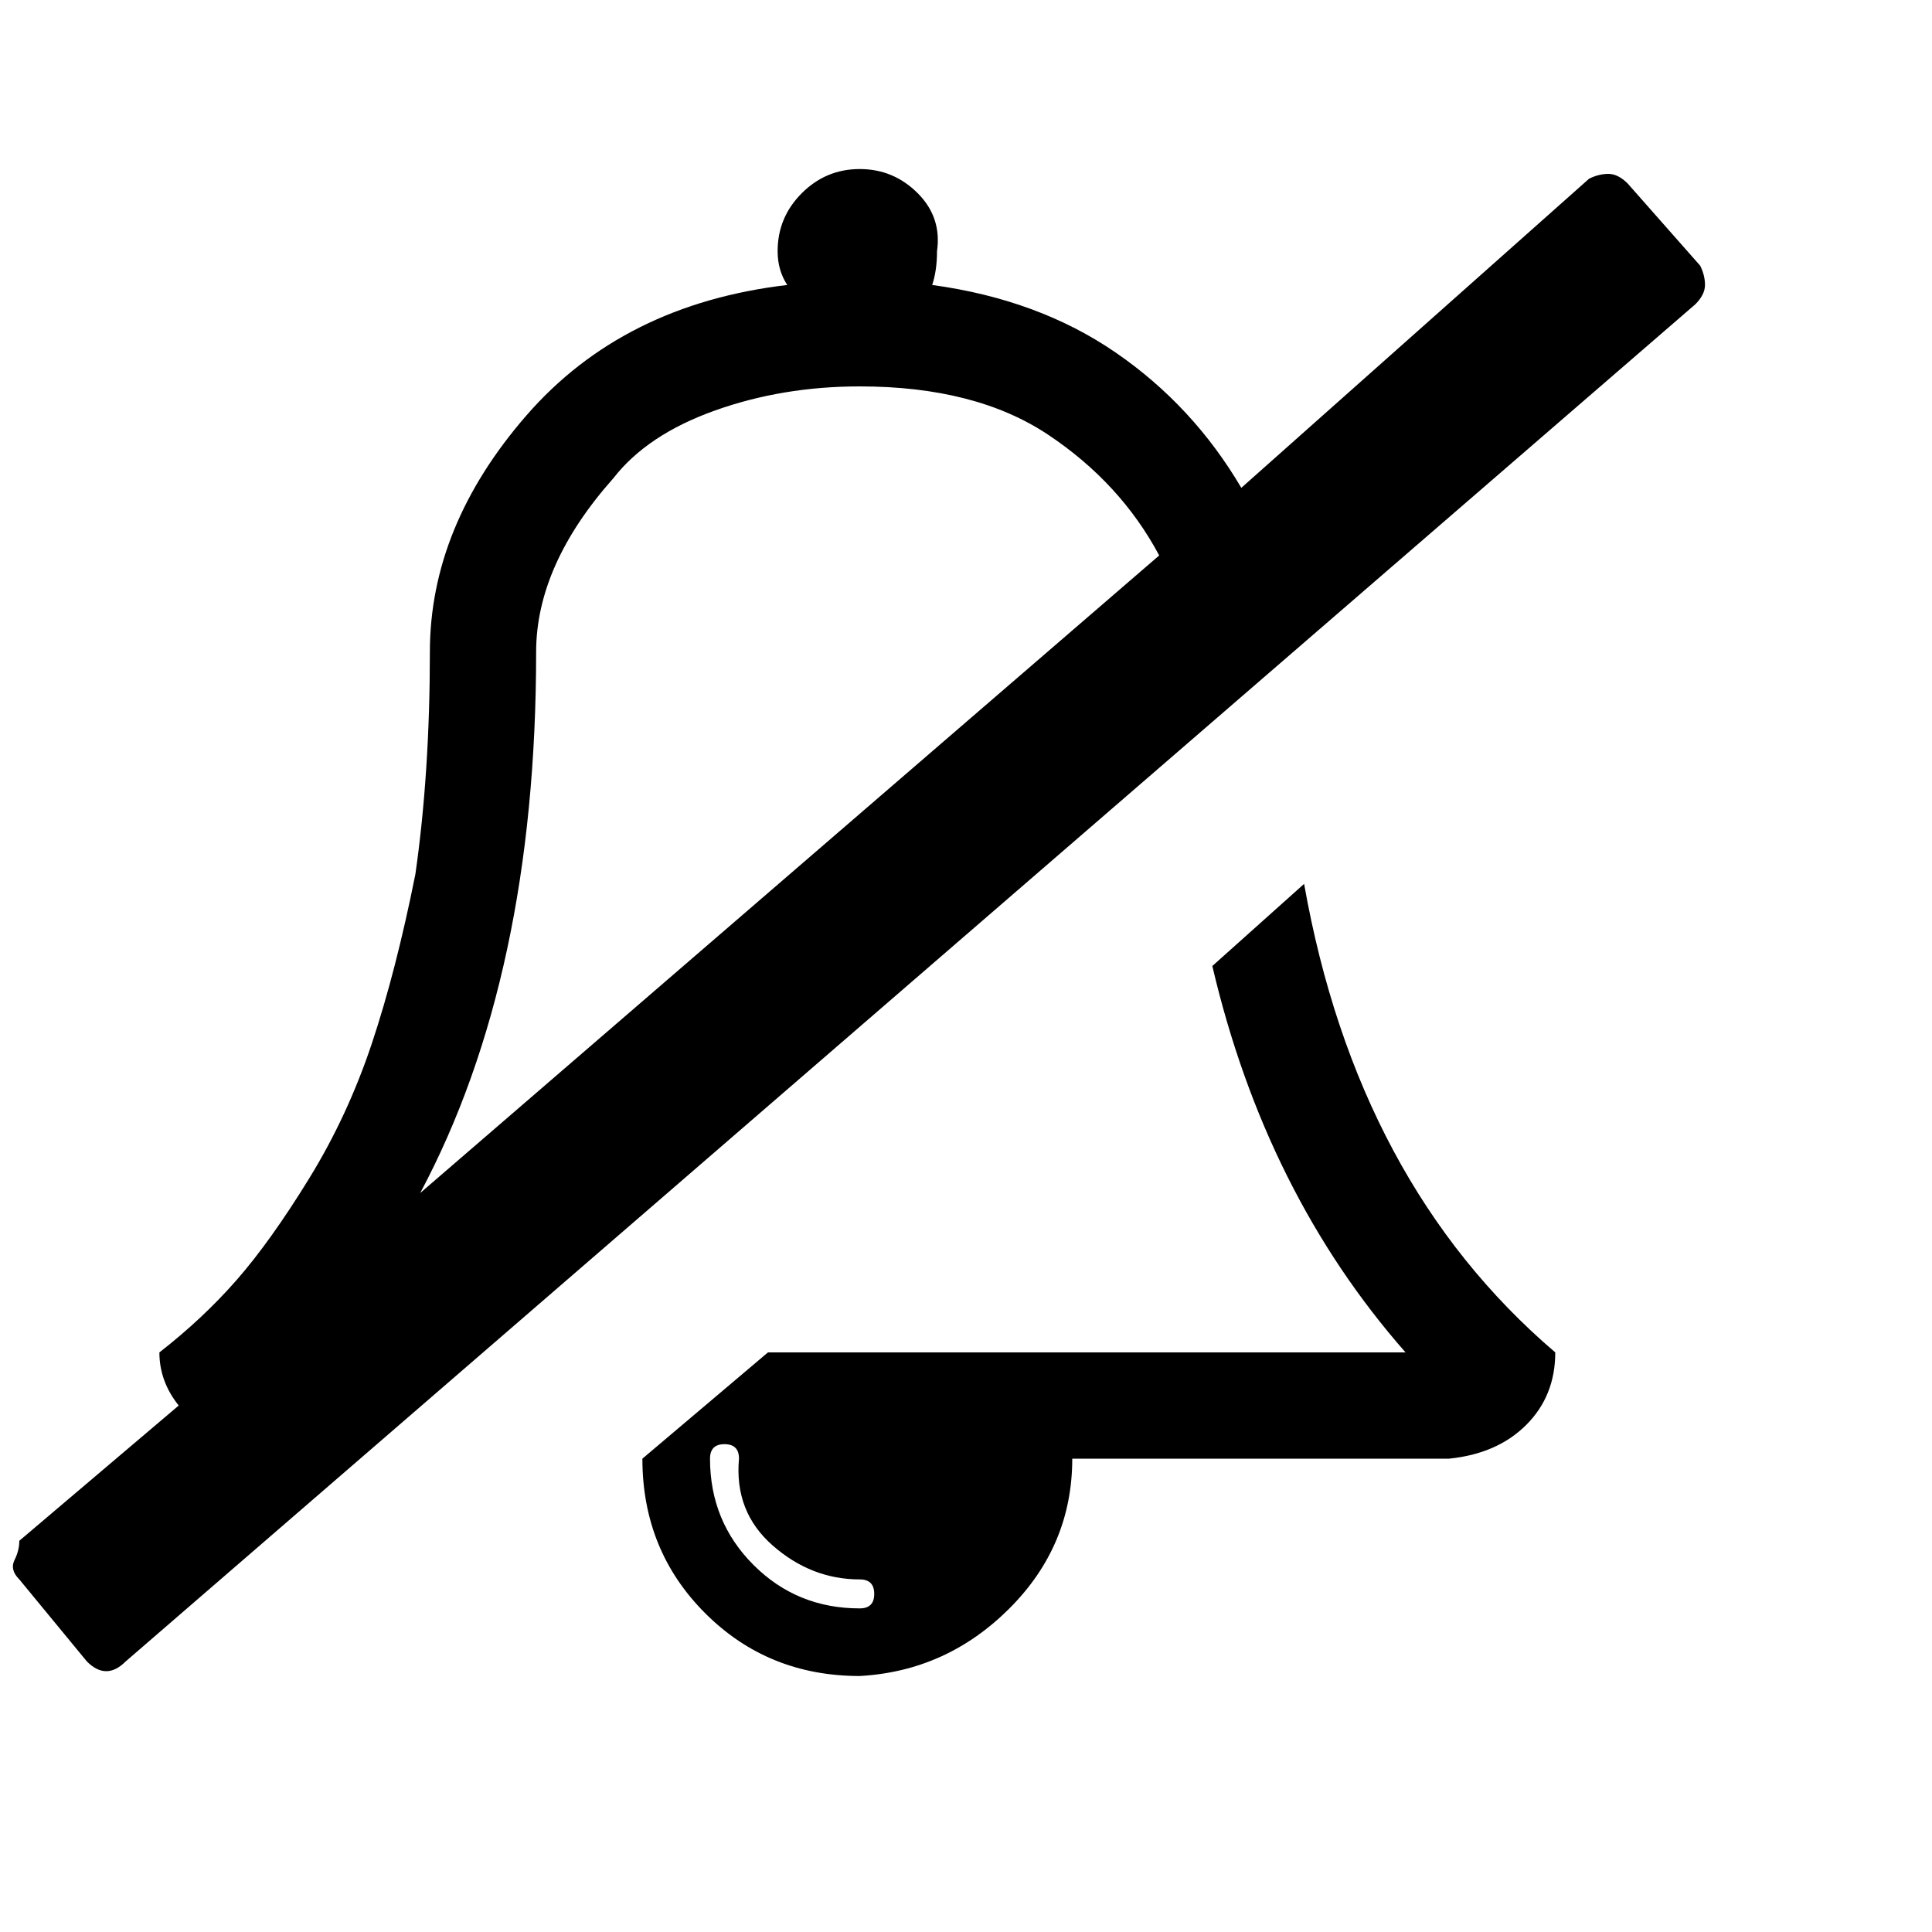 <?xml version="1.0"?><svg viewBox="0 0 40 40" xmlns="http://www.w3.org/2000/svg" height="40" width="40"><path d="m17.8 33.3q0.3 0 0.3-0.3t-0.3-0.3q-1 0-1.8-0.7t-0.7-1.8q0-0.3-0.3-0.3t-0.3 0.3q0 1.3 0.9 2.2t2.2 0.9z m-9.1-8.6l15.3-13.2q-0.8-1.5-2.3-2.5t-3.9-1q-1.6 0-3 0.5t-2.1 1.4q-0.8 0.9-1.2 1.8t-0.4 1.8q0 6.7-2.4 11.2z m23.5 3.3q0 0.9-0.6 1.5t-1.6 0.7h-7.8q0 1.8-1.3 3.1t-3.1 1.4q-1.9 0-3.2-1.3t-1.3-3.2l2.6-2.2h13.2q-2.9-3.3-4-8l1.9-1.7q1.1 6.2 5.2 9.7z m1.5-24.2l1.5 1.7q0.1 0.2 0.1 0.4t-0.2 0.4l-32.5 28.1q-0.2 0.2-0.4 0.2t-0.4-0.2l-1.4-1.7q-0.2-0.2-0.1-0.4t0.1-0.4l3.3-2.8q-0.4-0.5-0.4-1.1 0.9-0.7 1.6-1.5t1.5-2.1q0.8-1.3 1.3-2.8t0.9-3.5q0.3-2.1 0.3-4.6 0-2.6 2-4.9t5.4-2.7q-0.2-0.3-0.2-0.7 0-0.7 0.5-1.2t1.2-0.5q0.7 0 1.2 0.5t0.4 1.2q0 0.4-0.1 0.7 2.2 0.3 3.8 1.4t2.6 2.8l7.2-6.4q0.2-0.1 0.4-0.1t0.4 0.2z"></path></svg>